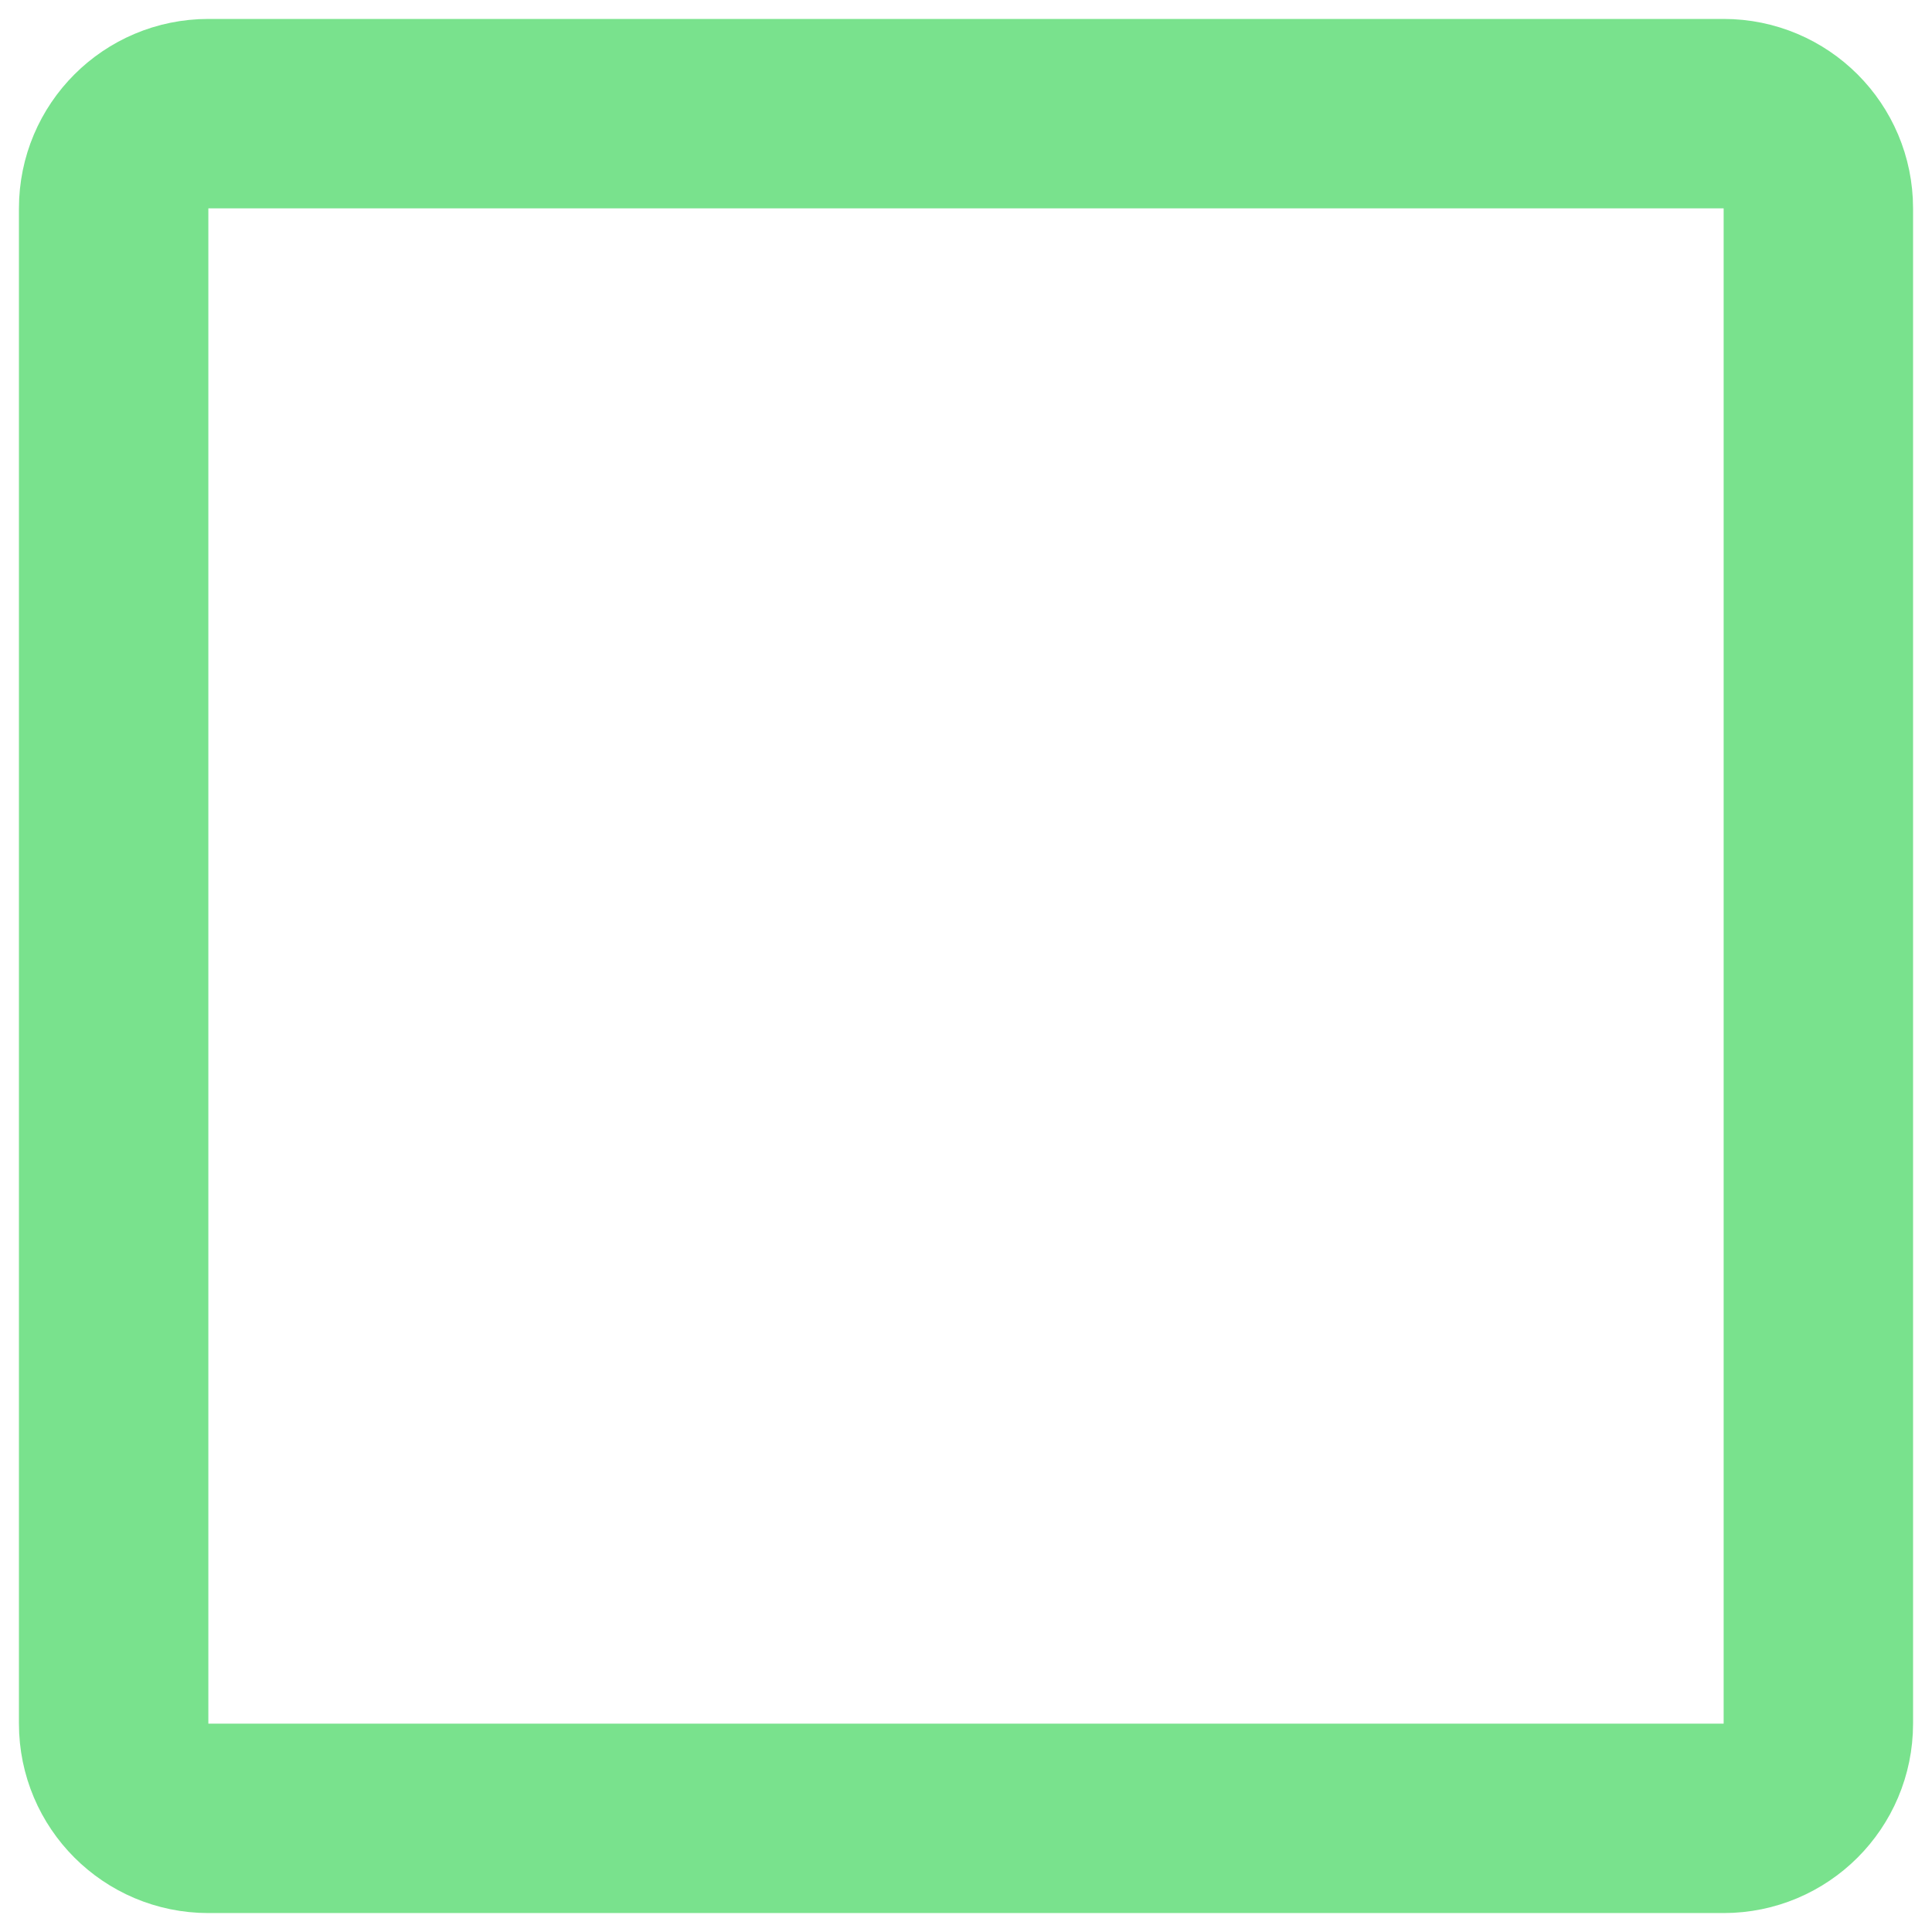 <svg width="51" height="51" viewBox="0 0 51 51" fill="none" xmlns="http://www.w3.org/2000/svg">
<path opacity="0.6" d="M5.5 3H45.5C46.881 3 48 4.119 48 5.5V45.5C48 46.881 46.881 48 45.5 48H5.5C4.119 48 3 46.881 3 45.5V5.5C3 4.119 4.119 3 5.5 3Z" stroke="#20CE41" stroke-width="5"/>
</svg>
